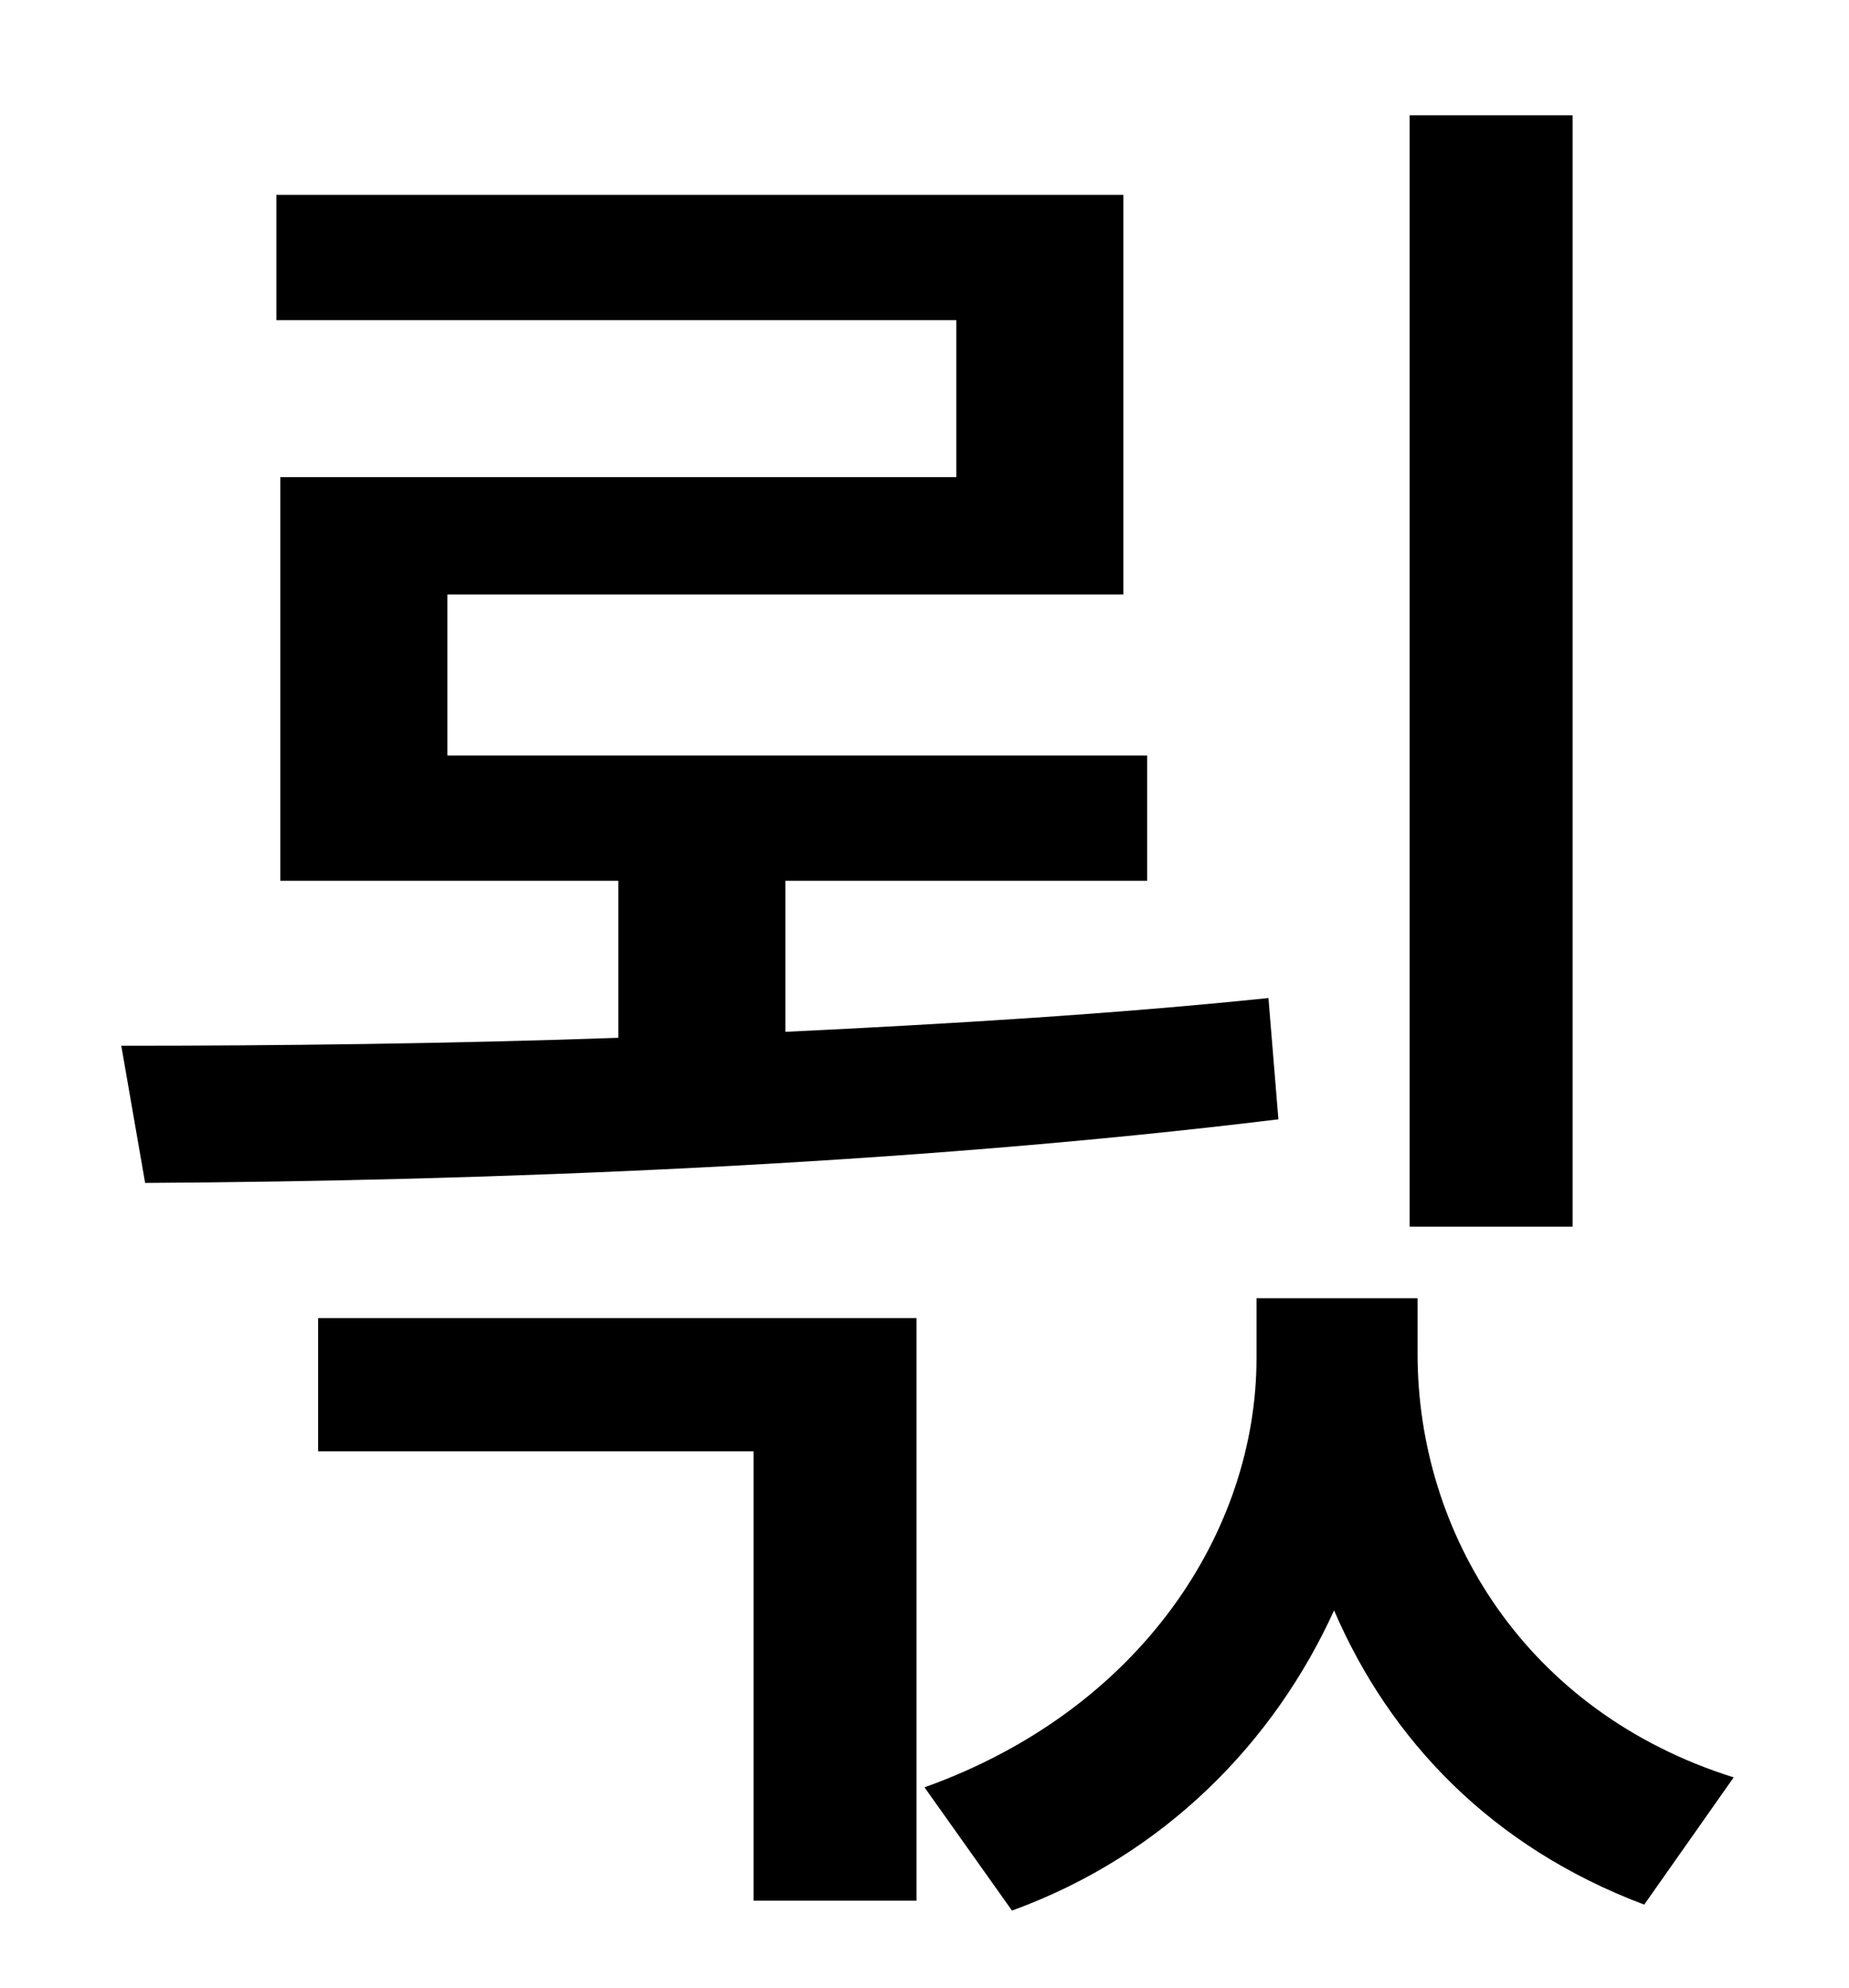 <?xml version="1.0" standalone="no"?>
<!DOCTYPE svg PUBLIC "-//W3C//DTD SVG 1.1//EN" "http://www.w3.org/Graphics/SVG/1.1/DTD/svg11.dtd" >
<svg xmlns="http://www.w3.org/2000/svg" xmlns:xlink="http://www.w3.org/1999/xlink" version="1.1" viewBox="-10 0 930 1000">
   <path fill="currentColor"
d="M781 58v559h-82v-559h82zM628 502l5 61c-188 23 -398 31 -570 32l-12 -69c78 0 164 -1 250 -4v-79h-170v-203h340v-79h-342v-63h426v201h-340v81h352v63h-182v76c83 -4 166 -9 243 -17zM150 730v-67h301v293h-82v-226h-219zM703 653v28c0 90 54 180 159 213l-45 64
c-77 -29 -128 -83 -156 -148c-30 66 -85 123 -162 151l-44 -62c109 -39 167 -129 167 -216v-30h81z" />
</svg>
